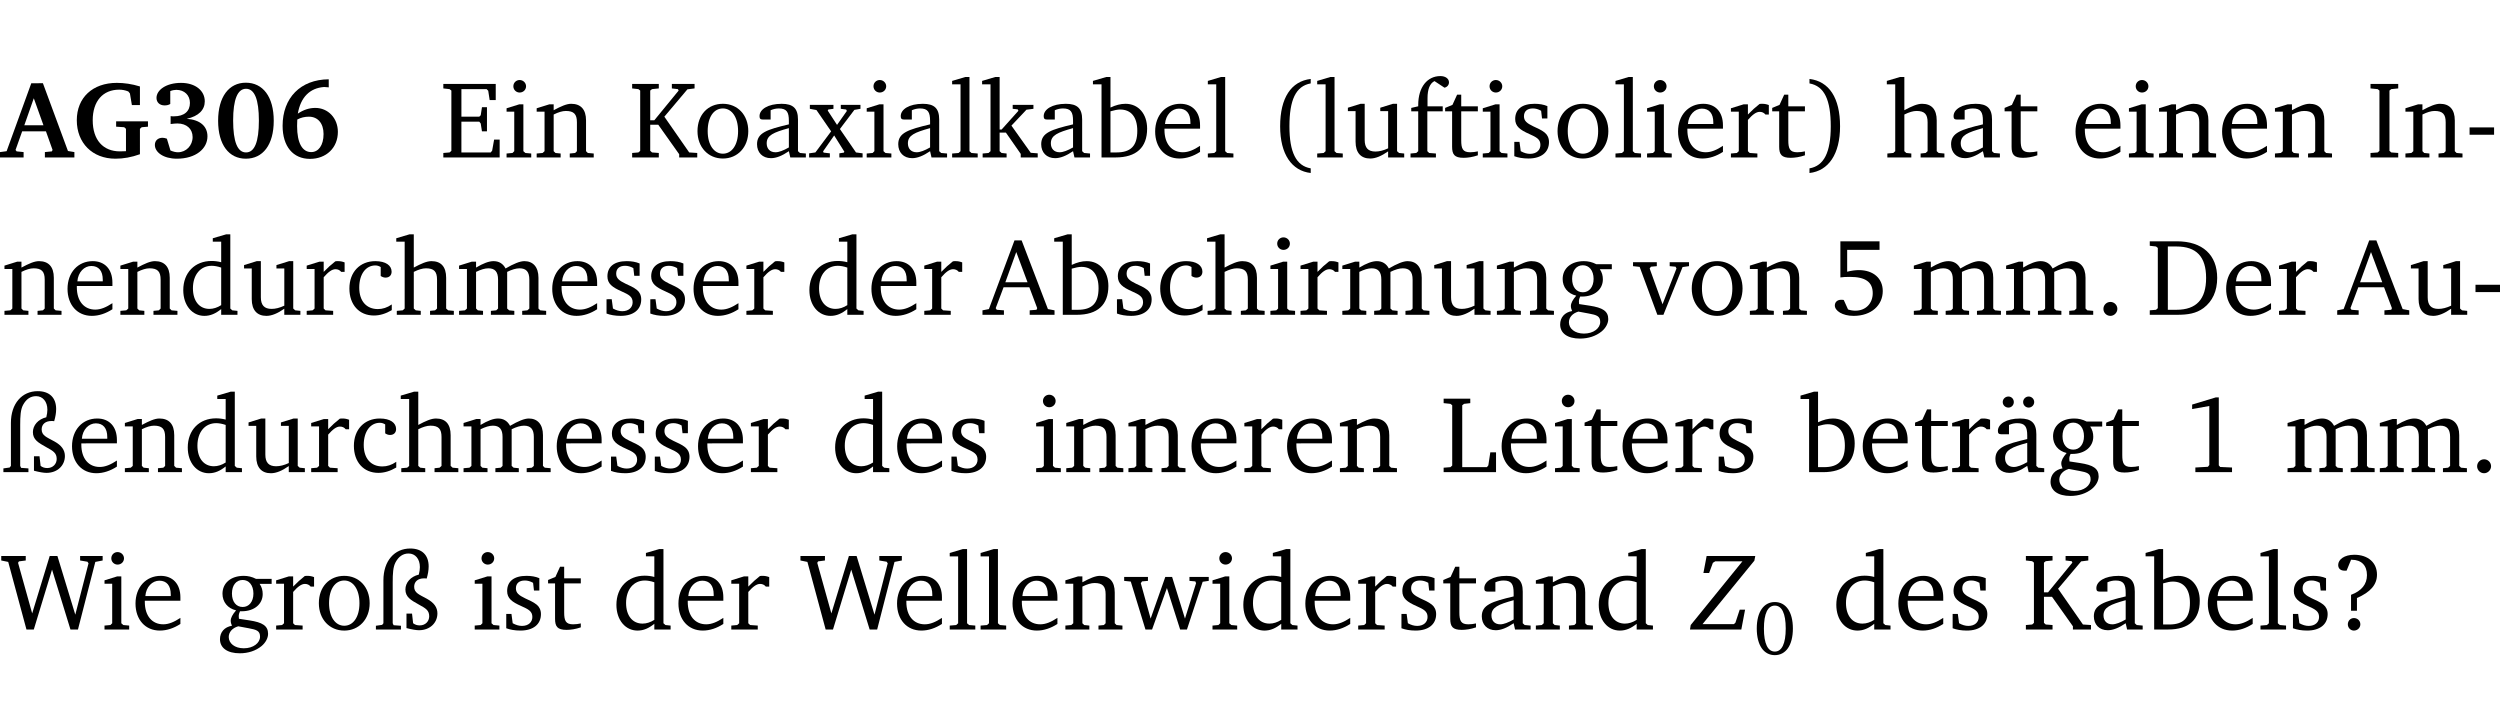 <?xml version="1.0" encoding="UTF-8" standalone="no"?>
<svg
   width="218.433pt"
   height="63.08pt"
   viewBox="0 0 218.433 63.08"
   version="1.2"
   id="svg561"
   sodipodi:docname="5d3cfd58b2b3.pdf"
   xmlns:inkscape="http://www.inkscape.org/namespaces/inkscape"
   xmlns:sodipodi="http://sodipodi.sourceforge.net/DTD/sodipodi-0.dtd"
   xmlns:xlink="http://www.w3.org/1999/xlink"
   xmlns="http://www.w3.org/2000/svg"
   xmlns:svg="http://www.w3.org/2000/svg">
  <sodipodi:namedview
     id="namedview563"
     pagecolor="#ffffff"
     bordercolor="#000000"
     borderopacity="0.25"
     inkscape:showpageshadow="2"
     inkscape:pageopacity="0.0"
     inkscape:pagecheckerboard="0"
     inkscape:deskcolor="#d1d1d1"
     inkscape:document-units="pt" />
  <defs
     id="defs148">
    <g
       id="g146">
      <symbol
         overflow="visible"
         id="glyph0-0">
        <path
           style="stroke:none"
           d=""
           id="path2" />
      </symbol>
      <symbol
         overflow="visible"
         id="glyph0-1">
        <path
           style="stroke:none"
           d="m 2.625,-6.484 -2.156,5.938 -0.578,0.078 V 0 h 2.062 V -0.469 L 1.344,-0.531 1.25,-0.656 1.828,-2.281 H 3.906 l 0.578,1.625 -0.062,0.125 -0.609,0.062 V 0 h 2.578 v -0.469 l -0.562,-0.094 -2.188,-5.922 z m 0.219,1.312 L 3.688,-2.812 H 2.016 Z m 0,0"
           id="path5" />
      </symbol>
      <symbol
         overflow="visible"
         id="glyph0-2">
        <path
           style="stroke:none"
           d="M 3.812,-3.156 V -2.688 L 4.516,-2.641 4.672,-2.5 v 1.953 c -0.25,0.016 -0.438,0.016 -0.531,0.016 -1.469,0 -2.375,-1 -2.375,-2.719 0,-1.672 0.891,-2.672 2.312,-2.672 0.266,0 0.531,0.047 0.797,0.156 L 5.016,-5.594 5.188,-4.578 h 0.703 v -1.625 C 5.188,-6.422 4.5,-6.516 3.875,-6.516 c -2.125,0 -3.5,1.297 -3.5,3.266 0,1.984 1.359,3.359 3.375,3.359 0.703,0 1.406,-0.125 2.141,-0.391 V -2.5 L 6.047,-2.641 6.594,-2.688 v -0.469 z m 0,0"
           id="path8" />
      </symbol>
      <symbol
         overflow="visible"
         id="glyph0-3">
        <path
           style="stroke:none"
           d="m 3.188,-3.375 c 1.047,-0.234 1.578,-0.781 1.578,-1.531 0,-0.922 -0.812,-1.609 -2.078,-1.609 -1.297,0 -2.141,0.625 -2.141,1.312 0,0.391 0.281,0.656 0.703,0.656 0.188,0 0.344,-0.031 0.5,-0.125 v -1.125 C 1.938,-5.875 2.125,-5.906 2.281,-5.906 c 0.703,0 1.188,0.469 1.188,1.141 0,0.734 -0.5,1.172 -1.406,1.172 -0.078,0 -0.172,0 -0.281,-0.016 v 0.688 C 2.047,-2.953 2.25,-2.969 2.375,-2.969 c 0.812,0 1.328,0.484 1.328,1.188 0,0.734 -0.562,1.328 -1.281,1.328 -0.188,0 -0.406,-0.047 -0.656,-0.156 l -0.312,-1.031 C 1.312,-1.688 1.188,-1.719 1.078,-1.719 c -0.406,0 -0.672,0.25 -0.672,0.625 0,0.641 0.75,1.203 1.922,1.203 C 3.984,0.109 5,-0.766 5,-1.844 5,-2.719 4.359,-3.297 3.188,-3.375 Z m 0,0"
           id="path11" />
      </symbol>
      <symbol
         overflow="visible"
         id="glyph0-4">
        <path
           style="stroke:none"
           d="m 2.797,-6.531 c -1.469,0 -2.422,1.219 -2.422,3.328 0,2.109 0.953,3.312 2.422,3.312 1.484,0 2.438,-1.203 2.438,-3.312 0,-2.109 -0.953,-3.328 -2.438,-3.328 z M 2.812,-6 c 0.75,0 1.125,0.938 1.125,2.781 0,1.859 -0.375,2.781 -1.125,2.781 -0.75,0 -1.125,-0.938 -1.125,-2.797 C 1.688,-5.078 2.078,-6 2.812,-6 Z m 0,0"
           id="path14" />
      </symbol>
      <symbol
         overflow="visible"
         id="glyph0-5">
        <path
           style="stroke:none"
           d="m 4.484,-6.828 c -2.469,0.016 -4.031,1.625 -4.031,4.062 0,1.812 0.922,2.891 2.391,2.891 1.422,0 2.438,-0.969 2.438,-2.359 0,-1.203 -0.859,-2.094 -1.969,-2.094 -0.547,0 -1.047,0.172 -1.531,0.5 0.25,-1.438 1.047,-2.234 2.297,-2.328 l 0.406,0.031 z m -2.75,3.516 c 0.312,-0.172 0.656,-0.25 1.016,-0.25 0.781,0 1.281,0.578 1.281,1.516 0,1 -0.453,1.578 -1.078,1.578 -0.766,0 -1.234,-0.766 -1.234,-2.281 0,-0.078 0,-0.281 0.016,-0.562 z m 0,0"
           id="path17" />
      </symbol>
      <symbol
         overflow="visible"
         id="glyph1-0">
        <path
           style="stroke:none"
           d=""
           id="path20" />
      </symbol>
      <symbol
         overflow="visible"
         id="glyph1-1">
        <path
           style="stroke:none"
           d="M 0.312,0 H 5.234 V -1.562 H 4.75 l -0.172,0.969 -0.125,0.156 h -2.562 V -3.125 h 1.562 l 0.125,0.156 0.109,0.688 H 4.125 V -4.391 H 3.688 l -0.109,0.703 -0.125,0.125 h -1.562 V -5.969 H 4.094 l 0.141,0.141 0.125,0.812 h 0.531 v -1.406 H 0.312 v 0.391 l 0.547,0.062 0.156,0.125 v 5.266 L 0.859,-0.438 0.312,-0.391 Z m 0,0"
           id="path23" />
      </symbol>
      <symbol
         overflow="visible"
         id="glyph1-2">
        <path
           style="stroke:none"
           d="m 1.469,-6.766 c -0.297,0 -0.547,0.234 -0.547,0.547 0,0.312 0.25,0.547 0.547,0.547 0.312,0 0.562,-0.234 0.562,-0.547 0,-0.297 -0.25,-0.547 -0.562,-0.547 z m -0.031,2.125 -1.109,0.344 V -4 H 1 v 3.453 L 0.844,-0.391 0.328,-0.344 V 0 h 2.156 V -0.344 L 1.969,-0.391 1.797,-0.547 v -4.094 z m 0,0"
           id="path26" />
      </symbol>
      <symbol
         overflow="visible"
         id="glyph1-3">
        <path
           style="stroke:none"
           d="M 0.281,0 H 2.375 V -0.344 L 1.922,-0.391 1.766,-0.547 V -3.75 c 0.406,-0.203 0.766,-0.312 1.062,-0.312 0.703,0 0.969,0.281 0.969,0.984 v 2.531 l -0.156,0.156 -0.469,0.047 V 0 h 2.094 V -0.344 L 4.75,-0.391 4.594,-0.547 v -2.688 c 0,-0.969 -0.469,-1.453 -1.297,-1.453 -0.406,0 -0.891,0.219 -1.531,0.562 v -0.516 h -0.375 L 0.281,-4.297 V -4 h 0.688 v 3.453 L 0.797,-0.391 0.281,-0.344 Z m 0,0"
           id="path29" />
      </symbol>
      <symbol
         overflow="visible"
         id="glyph1-4">
        <path
           style="stroke:none"
           d="M 0.312,0 H 2.641 V -0.391 L 2.047,-0.438 1.891,-0.578 v -2.281 H 2.594 L 4.422,-0.281 V 0 H 6 V -0.391 L 5.297,-0.438 3.125,-3.562 5.141,-5.953 5.766,-6.031 V -6.422 H 3.781 v 0.391 l 0.531,0.062 0.062,0.125 L 2.25,-3.25 H 1.891 v -2.594 l 0.156,-0.125 0.594,-0.062 V -6.422 H 0.312 v 0.391 l 0.547,0.062 0.156,0.125 v 5.266 L 0.859,-0.438 0.312,-0.391 Z m 0,0"
           id="path32" />
      </symbol>
      <symbol
         overflow="visible"
         id="glyph1-5">
        <path
           style="stroke:none"
           d="m 2.578,-4.688 c -1.297,0 -2.219,0.953 -2.219,2.391 0,1.406 0.938,2.391 2.219,2.391 1.281,0 2.219,-0.984 2.219,-2.391 0,-1.422 -0.938,-2.391 -2.219,-2.391 z m 0,0.406 c 0.766,0 1.328,0.75 1.328,1.984 0,1.234 -0.562,1.969 -1.328,1.969 -0.766,0 -1.328,-0.75 -1.328,-1.969 0,-1.25 0.547,-1.984 1.328,-1.984 z m 0,0"
           id="path35" />
      </symbol>
      <symbol
         overflow="visible"
         id="glyph1-6">
        <path
           style="stroke:none"
           d="M 3.188,-0.547 3.312,0 H 4.672 V -0.344 L 4.156,-0.391 3.984,-0.547 V -3.312 c 0,-0.969 -0.422,-1.375 -1.422,-1.375 -1.203,0 -1.938,0.484 -1.938,1.078 0,0.219 0.078,0.297 0.297,0.297 H 1.594 V -4.125 c 0.25,-0.109 0.484,-0.156 0.719,-0.156 0.688,0 0.875,0.328 0.875,1.078 v 0.312 C 1.281,-2.438 0.406,-2.156 0.406,-1.156 c 0,0.719 0.469,1.219 1.219,1.219 0.453,0 0.969,-0.203 1.562,-0.609 z m 0,-0.328 C 2.719,-0.609 2.328,-0.453 2.016,-0.453 1.531,-0.453 1.25,-0.766 1.25,-1.234 1.25,-1.938 1.844,-2.188 3.188,-2.562 Z m 0,0"
           id="path38" />
      </symbol>
      <symbol
         overflow="visible"
         id="glyph1-7">
        <path
           style="stroke:none"
           d="M 0.172,-4.594 V -4.25 L 0.75,-4.141 2.031,-2.281 0.656,-0.438 0.109,-0.359 V 0 h 1.812 V -0.359 L 1.375,-0.422 1.328,-0.531 2.297,-1.922 3.188,-0.5 3.141,-0.422 2.75,-0.359 V 0 H 4.781 V -0.359 L 4.203,-0.438 2.797,-2.484 4.062,-4.156 4.594,-4.25 V -4.594 H 2.875 V -4.25 l 0.469,0.062 0.062,0.125 -0.859,1.219 -0.812,-1.25 L 1.781,-4.188 2.234,-4.25 v -0.344 z m 0,0"
           id="path41" />
      </symbol>
      <symbol
         overflow="visible"
         id="glyph1-8">
        <path
           style="stroke:none"
           d="M 0.266,0 H 2.5 V -0.344 L 1.953,-0.391 1.781,-0.547 V -7.031 H 1.422 l -1.156,0.344 v 0.297 H 1 v 5.844 l -0.172,0.156 -0.562,0.047 z m 0,0"
           id="path44" />
      </symbol>
      <symbol
         overflow="visible"
         id="glyph1-9">
        <path
           style="stroke:none"
           d="m 0.234,0 h 2.094 v -0.344 l -0.438,-0.047 -0.172,-0.156 v -1.625 H 2.266 L 3.562,-0.312 V 0 H 5.047 V -0.359 L 4.438,-0.406 2.75,-2.781 4.062,-4.172 4.672,-4.25 v -0.344 h -1.812 V -4.25 l 0.438,0.047 0.062,0.125 -1.469,1.641 H 1.719 v -4.594 h -0.375 L 0.188,-6.688 v 0.297 h 0.734 v 5.844 L 0.75,-0.391 0.234,-0.344 Z m 0,0"
           id="path47" />
      </symbol>
      <symbol
         overflow="visible"
         id="glyph1-10">
        <path
           style="stroke:none"
           d="M 1.25,-7.031 0.078,-6.688 v 0.297 h 0.75 V 0 h 1.219 C 3.875,0 4.812,-0.875 4.812,-2.516 4.812,-3.812 4.047,-4.688 2.922,-4.688 c -0.422,0 -0.844,0.109 -1.312,0.328 V -7.031 Z M 1.609,-0.438 V -4.031 C 1.938,-4.125 2.219,-4.188 2.453,-4.188 c 0.953,0 1.5,0.656 1.5,1.859 0,1.312 -0.562,1.891 -1.812,1.891 -0.047,0 -0.234,0 -0.531,0 z m 0,0"
           id="path50" />
      </symbol>
      <symbol
         overflow="visible"
         id="glyph1-11">
        <path
           style="stroke:none"
           d="m 4.281,-1.016 c -0.547,0.359 -1.016,0.562 -1.5,0.562 -0.969,0 -1.609,-0.734 -1.609,-1.953 0,-0.031 0,-0.078 0,-0.109 H 4.281 c 0,-0.109 0,-0.203 0,-0.297 0,-1.172 -0.672,-1.875 -1.719,-1.875 -1.281,0 -2.203,0.984 -2.203,2.422 0,1.406 0.859,2.359 2.125,2.359 0.609,0 1.219,-0.203 1.797,-0.578 z M 3.438,-2.922 H 1.219 c 0.062,-0.812 0.609,-1.344 1.219,-1.344 0.641,0 1,0.422 1,1.203 0,0.047 0,0.094 0,0.141 z m 0,0"
           id="path53" />
      </symbol>
      <symbol
         overflow="visible"
         id="glyph1-12">
        <path
           style="stroke:none"
           d="M 3.688,-6.859 C 1.984,-6.656 1.016,-5.219 1.016,-2.719 c 0,2.438 1.016,3.891 2.672,4.078 V 0.953 C 2.406,0.734 1.828,-0.469 1.828,-2.719 c 0,-2.297 0.547,-3.516 1.859,-3.75 z m 0,0"
           id="path56" />
      </symbol>
      <symbol
         overflow="visible"
         id="glyph1-13">
        <path
           style="stroke:none"
           d="M 1.359,-4.688 0.25,-4.344 v 0.297 H 0.922 V -1.375 c 0,0.969 0.469,1.469 1.281,1.469 0.469,0 0.984,-0.219 1.562,-0.625 V 0 h 1.406 V -0.344 L 4.719,-0.391 4.547,-0.547 V -4.688 H 4.188 l -1.109,0.344 v 0.297 h 0.688 v 3.25 C 3.359,-0.609 3,-0.516 2.656,-0.516 c -0.641,0 -0.938,-0.328 -0.938,-1.016 V -4.688 Z m 0,0"
           id="path59" />
      </symbol>
      <symbol
         overflow="visible"
         id="glyph1-14">
        <path
           style="stroke:none"
           d="M 0.281,0 H 2.5 V -0.344 L 1.906,-0.391 1.75,-0.547 V -4.031 h 1.344 v -0.438 H 1.766 v -0.703 c 0,-0.797 0.203,-1.297 0.609,-1.5 L 3.25,-6.094 c 0.25,-0.062 0.391,-0.25 0.391,-0.469 0,-0.312 -0.297,-0.547 -0.75,-0.547 -1.125,0 -1.938,0.938 -1.938,2.531 0,0.031 0,0.062 0,0.109 L 0.344,-4.328 v 0.297 h 0.609 v 3.484 l -0.172,0.156 -0.5,0.047 z m 0,0"
           id="path62" />
      </symbol>
      <symbol
         overflow="visible"
         id="glyph1-15">
        <path
           style="stroke:none"
           d="m 0.844,-4.031 v 3.094 c 0,0.672 0.203,0.969 1,0.969 0.359,0 0.797,-0.062 1.25,-0.219 v -0.344 c -0.219,0.047 -0.438,0.078 -0.672,0.078 -0.656,0 -0.781,-0.328 -0.781,-1.047 V -4.031 H 3.094 v -0.438 H 1.641 V -5.484 H 1.281 L 0.875,-4.594 0.234,-4.328 v 0.297 z m 0,0"
           id="path65" />
      </symbol>
      <symbol
         overflow="visible"
         id="glyph1-16">
        <path
           style="stroke:none"
           d="M 3.297,-4.484 C 2.969,-4.625 2.594,-4.688 2.172,-4.688 c -1.094,0 -1.688,0.484 -1.688,1.328 0,0.641 0.422,0.953 1.234,1.312 0.625,0.281 0.969,0.453 0.969,0.953 0,0.453 -0.344,0.781 -0.906,0.781 -0.266,0 -0.531,-0.078 -0.812,-0.234 l -0.109,-0.812 H 0.406 v 1.25 c 0.328,0.125 0.75,0.203 1.234,0.203 1.125,0 1.797,-0.547 1.797,-1.438 0,-0.359 -0.141,-0.641 -0.375,-0.828 -0.312,-0.25 -0.672,-0.391 -1,-0.547 C 1.516,-2.984 1.25,-3.188 1.25,-3.594 c 0,-0.438 0.281,-0.688 0.781,-0.688 0.234,0 0.469,0.062 0.719,0.203 l 0.078,0.672 h 0.469 z m 0,0"
           id="path68" />
      </symbol>
      <symbol
         overflow="visible"
         id="glyph1-17">
        <path
           style="stroke:none"
           d="m 0.281,0 h 2.312 V -0.344 L 1.922,-0.391 1.766,-0.547 V -3.281 c 0.391,-0.453 0.719,-0.703 1.031,-0.703 0.203,0 0.375,0.078 0.5,0.234 H 3.594 V -4.578 C 3.391,-4.656 3.219,-4.688 3.016,-4.688 c -0.078,0 -0.156,0 -0.234,0.016 C 2.438,-4.406 2.094,-4.094 1.766,-3.75 v -0.891 h -0.375 L 0.281,-4.297 V -4 h 0.688 v 3.453 L 0.797,-0.391 0.281,-0.344 Z m 0,0"
           id="path71" />
      </symbol>
      <symbol
         overflow="visible"
         id="glyph1-18">
        <path
           style="stroke:none"
           d="m 0.297,-6.859 v 0.391 c 1.312,0.234 1.859,1.453 1.859,3.75 0,2.25 -0.578,3.453 -1.859,3.672 v 0.406 c 1.656,-0.188 2.672,-1.641 2.672,-4.078 0,-2.5 -0.969,-3.938 -2.672,-4.141 z m 0,0"
           id="path74" />
      </symbol>
      <symbol
         overflow="visible"
         id="glyph1-19">
        <path
           style="stroke:none"
           d="M 1.344,-7.031 0.188,-6.688 v 0.297 h 0.734 v 5.844 L 0.75,-0.391 0.234,-0.344 V 0 h 2.094 V -0.344 L 1.891,-0.391 1.719,-0.547 V -3.75 c 0.406,-0.203 0.766,-0.312 1.062,-0.312 0.703,0 0.969,0.281 0.969,0.984 v 2.531 l -0.172,0.156 -0.438,0.047 V 0 H 5.219 v -0.344 l -0.5,-0.047 -0.172,-0.156 v -2.688 c 0,-0.969 -0.453,-1.453 -1.281,-1.453 -0.422,0 -0.906,0.219 -1.547,0.562 v -2.906 z m 0,0"
           id="path77" />
      </symbol>
      <symbol
         overflow="visible"
         id="glyph1-20">
        <path
           style="stroke:none"
           d="M 0.328,0 H 2.75 V -0.391 L 2.141,-0.438 1.984,-0.578 V -5.844 l 0.156,-0.125 L 2.75,-6.031 V -6.422 H 0.328 v 0.391 l 0.625,0.062 0.156,0.125 v 5.266 l -0.156,0.141 -0.625,0.047 z m 0,0"
           id="path80" />
      </symbol>
      <symbol
         overflow="visible"
         id="glyph1-21">
        <path
           style="stroke:none"
           d="m 0.453,-2.625 v 0.641 H 2.594 V -2.625 Z m 0,0"
           id="path83" />
      </symbol>
      <symbol
         overflow="visible"
         id="glyph1-22">
        <path
           style="stroke:none"
           d="M 3.656,-6.391 V -4.594 C 3.359,-4.672 3.078,-4.703 2.812,-4.703 c -1.453,0 -2.469,1.016 -2.469,2.547 0,1.344 0.797,2.25 1.844,2.25 0.531,0 0.984,-0.203 1.469,-0.594 V 0 H 5.078 V -0.344 L 4.625,-0.391 4.453,-0.547 V -7.031 H 4.094 L 2.922,-6.688 v 0.297 z m 0,5.547 C 3.312,-0.625 2.969,-0.516 2.625,-0.516 c -0.859,0 -1.438,-0.672 -1.438,-1.797 0,-1.203 0.672,-1.969 1.641,-1.969 0.219,0 0.516,0.047 0.828,0.156 z m 0,0"
           id="path86" />
      </symbol>
      <symbol
         overflow="visible"
         id="glyph1-23">
        <path
           style="stroke:none"
           d="m 4.062,-0.406 v -0.5 C 3.656,-0.625 3.266,-0.5 2.844,-0.5 c -0.984,0 -1.625,-0.688 -1.625,-1.875 0,-1.203 0.594,-1.938 1.406,-1.938 0.172,0 0.312,0.047 0.469,0.141 v 0.781 C 3.234,-3.297 3.375,-3.25 3.516,-3.25 c 0.328,0 0.531,-0.203 0.531,-0.516 C 4.047,-4.312 3.531,-4.688 2.625,-4.688 c -1.344,0 -2.266,0.953 -2.266,2.391 0,1.406 0.844,2.359 2.141,2.359 0.516,0 1.031,-0.156 1.562,-0.469 z m 0,0"
           id="path89" />
      </symbol>
      <symbol
         overflow="visible"
         id="glyph1-24">
        <path
           style="stroke:none"
           d="M 4.344,-4.047 C 4.125,-4.469 3.766,-4.688 3.297,-4.688 c -0.406,0 -0.906,0.188 -1.531,0.562 v -0.516 h -0.375 L 0.281,-4.297 V -4 h 0.688 v 3.453 L 0.797,-0.391 0.281,-0.344 V 0 H 2.375 V -0.344 L 1.922,-0.391 1.766,-0.547 V -3.75 C 2.188,-3.953 2.531,-4.062 2.844,-4.062 c 0.578,0 0.844,0.312 0.844,0.984 v 2.531 L 3.531,-0.391 3.062,-0.344 V 0 H 5.109 V -0.344 L 4.656,-0.391 4.484,-0.547 V -3.75 c 0.406,-0.203 0.781,-0.312 1.078,-0.312 0.594,0 0.859,0.312 0.859,0.984 v 2.531 L 6.25,-0.391 5.797,-0.344 V 0 h 2.094 V -0.344 L 7.375,-0.391 7.219,-0.547 v -2.688 c 0,-0.953 -0.484,-1.453 -1.234,-1.453 -0.375,0 -0.922,0.219 -1.641,0.641 z m 0,0"
           id="path92" />
      </symbol>
      <symbol
         overflow="visible"
         id="glyph1-25">
        <path
           style="stroke:none"
           d="m 2.719,-6.5 -2.234,6 -0.562,0.109 V 0 h 1.875 v -0.391 l -0.625,-0.047 -0.094,-0.141 0.688,-1.828 h 2.25 l 0.688,1.828 -0.062,0.141 -0.594,0.047 V 0 H 6.219 V -0.391 L 5.641,-0.5 3.344,-6.5 Z M 2.875,-5.484 3.859,-2.844 h -1.938 z m 0,0"
           id="path95" />
      </symbol>
      <symbol
         overflow="visible"
         id="glyph1-26">
        <path
           style="stroke:none"
           d="M 3.531,-4.422 C 3.172,-4.609 2.812,-4.688 2.453,-4.688 c -1.141,0 -1.859,0.641 -1.859,1.562 0,0.719 0.453,1.281 1.188,1.453 -0.312,0.359 -0.469,0.656 -0.469,0.906 0,0.156 0.047,0.297 0.109,0.438 C 0.766,-0.219 0.375,0.234 0.375,0.844 0.375,1.609 1.016,2.078 2.109,2.078 2.844,2.078 3.5,1.859 4,1.453 4.375,1.141 4.578,0.734 4.578,0.375 c 0,-0.703 -0.5,-1 -1.625,-1.172 L 2.031,-0.938 c 0,-0.109 -0.016,-0.188 -0.016,-0.234 0,-0.141 0.047,-0.297 0.109,-0.422 0.062,0 0.109,0 0.156,0 1.109,0 1.828,-0.641 1.828,-1.5 0,-0.328 -0.078,-0.609 -0.266,-0.891 h 1.047 v -0.438 z m -1.172,0.094 c 0.547,0 0.938,0.453 0.938,1.188 0,0.719 -0.391,1.172 -0.938,1.172 -0.562,0 -0.938,-0.453 -0.938,-1.172 0,-0.734 0.375,-1.188 0.938,-1.188 z M 1.969,-0.281 2.891,-0.109 C 3.562,0.016 3.875,0.109 3.875,0.625 c 0,0.547 -0.578,1.016 -1.422,1.016 -0.797,0 -1.312,-0.438 -1.312,-0.984 0,-0.422 0.297,-0.781 0.828,-0.938 z m 0,0"
           id="path98" />
      </symbol>
      <symbol
         overflow="visible"
         id="glyph1-27">
        <path
           style="stroke:none"
           d="M -0.047,-4.594 V -4.25 L 0.531,-4.188 2.078,0 h 0.531 L 4.281,-4.172 4.844,-4.25 V -4.594 H 3.156 V -4.25 l 0.516,0.047 0.078,0.156 -1.219,3.125 -1.125,-3.125 0.109,-0.156 L 2.031,-4.25 v -0.344 z m 0,0"
           id="path101" />
      </symbol>
      <symbol
         overflow="visible"
         id="glyph1-28">
        <path
           style="stroke:none"
           d="m 0.969,-6.422 v 3.156 C 1.172,-3.297 1.453,-3.312 1.812,-3.312 c 1.328,0 1.984,0.438 1.984,1.422 0,0.891 -0.609,1.531 -1.516,1.531 -0.203,0 -0.422,-0.031 -0.641,-0.109 l -0.375,-0.828 C 1.172,-1.312 1.094,-1.312 1.031,-1.312 c -0.328,0 -0.547,0.203 -0.547,0.5 0,0.453 0.656,0.906 1.641,0.906 1.562,0 2.547,-0.938 2.547,-2.172 0,-1.094 -0.812,-1.828 -2.094,-1.828 -0.297,0 -0.641,0.047 -1.016,0.141 v -1.906 h 2.828 v -0.75 z m 0,0"
           id="path104" />
      </symbol>
      <symbol
         overflow="visible"
         id="glyph1-29">
        <path
           style="stroke:none"
           d="M 1.328,-1.125 C 1,-1.125 0.719,-0.859 0.719,-0.516 0.719,-0.172 1,0.094 1.328,0.094 1.656,0.094 1.938,-0.188 1.938,-0.516 1.938,-0.859 1.656,-1.125 1.328,-1.125 Z m 0,0"
           id="path107" />
      </symbol>
      <symbol
         overflow="visible"
         id="glyph1-30">
        <path
           style="stroke:none"
           d="M 2.672,-6.422 H 0.312 v 0.391 l 0.547,0.062 0.156,0.125 v 5.266 L 0.859,-0.438 0.312,-0.391 V 0 h 2.359 c 0.969,0 1.688,-0.109 2.344,-0.594 0.781,-0.594 1.188,-1.484 1.188,-2.625 0,-2 -1.266,-3.203 -3.531,-3.203 z m -0.781,0.453 h 0.75 c 1.75,0 2.594,0.891 2.594,2.75 0,1.859 -0.844,2.781 -2.594,2.781 h -0.75 z m 0,0"
           id="path110" />
      </symbol>
      <symbol
         overflow="visible"
         id="glyph1-31">
        <path
           style="stroke:none"
           d="m 4.625,-4.453 c 0.109,-0.375 0.172,-0.719 0.172,-1.062 0,-1 -0.594,-1.562 -1.609,-1.562 -1.375,0 -2.344,1.078 -2.344,2.781 v 3.75 L 0.734,-0.406 0.188,-0.328 V 0 H 2.375 V -0.328 L 1.734,-0.375 1.656,-0.547 V -4.125 c 0,-0.766 0.031,-1.344 0.25,-1.75 0.281,-0.516 0.656,-0.766 1.141,-0.766 0.578,0 0.984,0.469 0.984,1.188 0,0.188 -0.031,0.406 -0.094,0.656 C 3.219,-4.625 2.766,-4.094 2.766,-3.5 c 0,0.656 0.453,0.922 1.188,1.328 0.562,0.312 0.891,0.484 0.891,1.016 0,0.438 -0.328,0.797 -0.828,0.797 -0.234,0 -0.406,-0.062 -0.578,-0.188 L 3.344,-1.391 H 2.859 V -0.125 C 3.344,0 3.703,0.062 3.953,0.062 c 0.969,0 1.609,-0.656 1.609,-1.469 0,-0.531 -0.297,-0.938 -0.922,-1.281 -0.688,-0.375 -1.109,-0.516 -1.109,-1.047 0,-0.438 0.312,-0.734 0.859,-0.734 0.062,0 0.141,0 0.234,0.016 z m 0,0"
           id="path113" />
      </symbol>
      <symbol
         overflow="visible"
         id="glyph1-32">
        <path
           style="stroke:none"
           d="M 0.266,0 H 4.844 v -1.734 h -0.5 l -0.172,1.141 -0.125,0.156 h -2.156 v -5.406 l 0.156,-0.125 0.547,-0.062 V -6.422 H 0.266 v 0.391 l 0.594,0.062 0.156,0.125 v 5.266 l -0.156,0.141 -0.594,0.047 z m 0,0"
           id="path116" />
      </symbol>
      <symbol
         overflow="visible"
         id="glyph1-33">
        <path
           style="stroke:none"
           d="M 3.188,-0.547 3.312,0 H 4.672 V -0.344 L 4.156,-0.391 3.984,-0.547 V -3.312 c 0,-0.969 -0.422,-1.375 -1.422,-1.375 -1.203,0 -1.938,0.484 -1.938,1.078 0,0.219 0.078,0.297 0.297,0.297 H 1.594 V -4.125 c 0.25,-0.109 0.484,-0.156 0.719,-0.156 0.688,0 0.875,0.328 0.875,1.078 v 0.312 C 1.281,-2.438 0.406,-2.156 0.406,-1.156 c 0,0.719 0.469,1.219 1.219,1.219 0.453,0 0.969,-0.203 1.562,-0.609 z m 0,-0.328 C 2.719,-0.609 2.328,-0.453 2.016,-0.453 1.531,-0.453 1.25,-0.766 1.25,-1.234 1.25,-1.938 1.844,-2.188 3.188,-2.562 Z M 1.547,-6.609 c -0.281,0 -0.5,0.219 -0.5,0.484 0,0.266 0.219,0.484 0.5,0.484 0.266,0 0.469,-0.219 0.469,-0.484 0,-0.266 -0.203,-0.484 -0.469,-0.484 z m 1.766,0 c -0.266,0 -0.484,0.219 -0.484,0.484 0,0.266 0.219,0.484 0.484,0.484 0.266,0 0.484,-0.219 0.484,-0.484 0,-0.266 -0.219,-0.484 -0.484,-0.484 z m 0,0"
           id="path119" />
      </symbol>
      <symbol
         overflow="visible"
         id="glyph1-34">
        <path
           style="stroke:none"
           d="m 2.969,-6.531 -2.062,0.625 v 0.391 l 1.5,-0.266 V -0.625 l -0.125,0.156 -1.094,0.062 V 0 h 3.203 v -0.406 l -1.031,-0.047 -0.125,-0.141 v -5.938 z m 0,0"
           id="path122" />
      </symbol>
      <symbol
         overflow="visible"
         id="glyph1-35">
        <path
           style="stroke:none"
           d="M 2.203,0 H 2.844 L 4.438,-5.234 6.047,0 h 0.656 l 1.516,-5.906 0.641,-0.125 v -0.391 h -1.969 v 0.391 l 0.641,0.109 0.094,0.141 -1.156,4.484 -1.562,-5.125 H 4.234 l -1.531,5.016 -1.234,-4.422 0.078,-0.125 0.594,-0.078 V -6.422 H 0 v 0.391 l 0.609,0.125 z m 0,0"
           id="path125" />
      </symbol>
      <symbol
         overflow="visible"
         id="glyph1-36">
        <path
           style="stroke:none"
           d="M -0.016,-4.594 V -4.25 L 0.562,-4.188 1.844,0 H 2.422 L 3.719,-3.625 4.875,0 H 5.469 L 6.844,-4.172 7.375,-4.25 V -4.594 H 5.688 V -4.25 l 0.516,0.047 0.062,0.156 -0.969,3.094 -1.125,-3.641 H 3.578 L 2.297,-0.953 1.438,-4.047 1.547,-4.203 2.062,-4.25 v -0.344 z m 0,0"
           id="path128" />
      </symbol>
      <symbol
         overflow="visible"
         id="glyph1-37">
        <path
           style="stroke:none"
           d="m 2.172,-2.75 c 1.172,-0.516 1.75,-1.156 1.75,-2.047 0,-1.031 -0.766,-1.734 -1.984,-1.734 -0.859,0 -1.406,0.406 -1.406,0.891 0,0.312 0.203,0.5 0.562,0.5 0.062,0 0.125,0 0.172,0 L 1.656,-6.094 c 0.031,0 0.031,0 0.062,0 0.844,0 1.328,0.5 1.328,1.344 0,0.797 -0.469,1.375 -1.391,1.719 v 1.391 H 2.172 Z M 1.906,-1 C 1.609,-1 1.375,-0.766 1.375,-0.453 c 0,0.297 0.234,0.547 0.531,0.547 0.312,0 0.562,-0.25 0.562,-0.547 C 2.469,-0.766 2.219,-1 1.906,-1 Z m 0,0"
           id="path131" />
      </symbol>
      <symbol
         overflow="visible"
         id="glyph2-0">
        <path
           style="stroke:none"
           d=""
           id="path134" />
      </symbol>
      <symbol
         overflow="visible"
         id="glyph2-1">
        <path
           style="stroke:none"
           d="M 1.219,-6.422 0.938,-4.938 h 0.5 l 0.328,-0.891 0.203,-0.125 h 2.375 l -4.516,5.562 L -0.234,0 H 4.25 l 0.328,-1.734 h -0.469 l -0.375,1.141 -0.141,0.125 H 0.859 l 4.531,-5.547 0.078,-0.406 z m 0,0"
           id="path137" />
      </symbol>
      <symbol
         overflow="visible"
         id="glyph3-0">
        <path
           style="stroke:none"
           d=""
           id="path140" />
      </symbol>
      <symbol
         overflow="visible"
         id="glyph3-1">
        <path
           style="stroke:none"
           d="m 1.859,-4.562 c -0.953,0 -1.578,0.844 -1.578,2.312 0,1.484 0.625,2.328 1.578,2.328 0.953,0 1.578,-0.844 1.578,-2.328 0,-1.469 -0.625,-2.312 -1.578,-2.312 z m 0,0.312 c 0.609,0 0.953,0.672 0.953,2 0,1.328 -0.344,2.016 -0.953,2.016 -0.609,0 -0.953,-0.688 -0.953,-2 C 0.906,-3.578 1.25,-4.25 1.859,-4.25 Z m 0,0"
           id="path143" />
      </symbol>
    </g>
  </defs>
  <g
     id="surface1"
     transform="translate(-46.663,-104.995)">
    <path
       style="fill:none;stroke:#000000;stroke-width:0.01;stroke-linecap:butt;stroke-linejoin:miter;stroke-miterlimit:10;stroke-opacity:0.01"
       d="M 3.4375e-4,-0.001 H 218.27"
       transform="matrix(1,0,0,-1,46.777,104.999)"
       id="path150" />
    <g
       style="fill:#000000;fill-opacity:1"
       id="g162">
      <use
         xlink:href="#glyph0-1"
         x="46.772"
         y="118.752"
         id="use152" />
      <use
         xlink:href="#glyph0-2"
         x="52.998"
         y="118.752"
         id="use154" />
      <use
         xlink:href="#glyph0-3"
         x="59.789"
         y="118.752"
         id="use156" />
      <use
         xlink:href="#glyph0-4"
         x="65.346"
         y="118.752"
         id="use158" />
      <use
         xlink:href="#glyph0-5"
         x="70.902"
         y="118.752"
         id="use160" />
    </g>
    <g
       style="fill:#000000;fill-opacity:1"
       id="g170">
      <use
         xlink:href="#glyph1-1"
         x="85.086"
         y="118.752"
         id="use164" />
      <use
         xlink:href="#glyph1-2"
         x="90.595"
         y="118.752"
         id="use166" />
      <use
         xlink:href="#glyph1-3"
         x="93.273"
         y="118.752"
         id="use168" />
    </g>
    <g
       style="fill:#000000;fill-opacity:1"
       id="g174">
      <use
         xlink:href="#glyph1-4"
         x="101.584"
         y="118.752"
         id="use172" />
    </g>
    <g
       style="fill:#000000;fill-opacity:1"
       id="g198">
      <use
         xlink:href="#glyph1-5"
         x="107.246"
         y="118.752"
         id="use176" />
      <use
         xlink:href="#glyph1-6"
         x="112.401"
         y="118.752"
         id="use178" />
      <use
         xlink:href="#glyph1-7"
         x="117.25"
         y="118.752"
         id="use180" />
      <use
         xlink:href="#glyph1-2"
         x="122.061"
         y="118.752"
         id="use182" />
      <use
         xlink:href="#glyph1-6"
         x="124.739"
         y="118.752"
         id="use184" />
      <use
         xlink:href="#glyph1-8"
         x="129.588"
         y="118.752"
         id="use186" />
      <use
         xlink:href="#glyph1-9"
         x="132.285"
         y="118.752"
         id="use188" />
      <use
         xlink:href="#glyph1-6"
         x="137.23"
         y="118.752"
         id="use190" />
      <use
         xlink:href="#glyph1-10"
         x="142.079"
         y="118.752"
         id="use192" />
      <use
         xlink:href="#glyph1-11"
         x="147.234"
         y="118.752"
         id="use194" />
      <use
         xlink:href="#glyph1-8"
         x="151.93"
         y="118.752"
         id="use196" />
    </g>
    <g
       style="fill:#000000;fill-opacity:1"
       id="g228">
      <use
         xlink:href="#glyph1-12"
         x="157.497"
         y="118.752"
         id="use200" />
      <use
         xlink:href="#glyph1-8"
         x="161.485"
         y="118.752"
         id="use202" />
      <use
         xlink:href="#glyph1-13"
         x="164.182"
         y="118.752"
         id="use204" />
      <use
         xlink:href="#glyph1-14"
         x="169.624"
         y="118.752"
         id="use206" />
      <use
         xlink:href="#glyph1-15"
         x="172.694"
         y="118.752"
         id="use208" />
      <use
         xlink:href="#glyph1-2"
         x="175.889"
         y="118.752"
         id="use210" />
      <use
         xlink:href="#glyph1-16"
         x="178.566"
         y="118.752"
         id="use212" />
      <use
         xlink:href="#glyph1-5"
         x="182.392"
         y="118.752"
         id="use214" />
      <use
         xlink:href="#glyph1-8"
         x="187.547"
         y="118.752"
         id="use216" />
      <use
         xlink:href="#glyph1-2"
         x="190.244"
         y="118.752"
         id="use218" />
      <use
         xlink:href="#glyph1-11"
         x="192.922"
         y="118.752"
         id="use220" />
      <use
         xlink:href="#glyph1-17"
         x="197.618"
         y="118.752"
         id="use222" />
      <use
         xlink:href="#glyph1-15"
         x="201.272"
         y="118.752"
         id="use224" />
      <use
         xlink:href="#glyph1-18"
         x="204.466"
         y="118.752"
         id="use226" />
    </g>
    <g
       style="fill:#000000;fill-opacity:1"
       id="g236">
      <use
         xlink:href="#glyph1-19"
         x="211.333"
         y="118.752"
         id="use230" />
      <use
         xlink:href="#glyph1-6"
         x="216.728"
         y="118.752"
         id="use232" />
      <use
         xlink:href="#glyph1-15"
         x="221.577"
         y="118.752"
         id="use234" />
    </g>
    <g
       style="fill:#000000;fill-opacity:1"
       id="g248">
      <use
         xlink:href="#glyph1-11"
         x="227.65"
         y="118.752"
         id="use238" />
      <use
         xlink:href="#glyph1-2"
         x="232.346"
         y="118.752"
         id="use240" />
      <use
         xlink:href="#glyph1-3"
         x="235.024"
         y="118.752"
         id="use242" />
      <use
         xlink:href="#glyph1-11"
         x="240.456"
         y="118.752"
         id="use244" />
      <use
         xlink:href="#glyph1-3"
         x="245.152"
         y="118.752"
         id="use246" />
    </g>
    <g
       style="fill:#000000;fill-opacity:1"
       id="g256">
      <use
         xlink:href="#glyph1-20"
         x="253.454"
         y="118.752"
         id="use250" />
      <use
         xlink:href="#glyph1-3"
         x="256.553"
         y="118.752"
         id="use252" />
      <use
         xlink:href="#glyph1-21"
         x="261.985"
         y="118.752"
         id="use254" />
    </g>
    <g
       style="fill:#000000;fill-opacity:1"
       id="g286">
      <use
         xlink:href="#glyph1-3"
         x="46.772"
         y="132.5"
         id="use258" />
      <use
         xlink:href="#glyph1-11"
         x="52.204"
         y="132.5"
         id="use260" />
      <use
         xlink:href="#glyph1-3"
         x="56.9"
         y="132.5"
         id="use262" />
      <use
         xlink:href="#glyph1-22"
         x="62.333"
         y="132.5"
         id="use264" />
      <use
         xlink:href="#glyph1-13"
         x="67.737"
         y="132.5"
         id="use266" />
      <use
         xlink:href="#glyph1-17"
         x="73.179"
         y="132.5"
         id="use268" />
      <use
         xlink:href="#glyph1-23"
         x="76.832"
         y="132.5"
         id="use270" />
      <use
         xlink:href="#glyph1-19"
         x="81.098"
         y="132.5"
         id="use272" />
      <use
         xlink:href="#glyph1-24"
         x="86.492"
         y="132.5"
         id="use274" />
      <use
         xlink:href="#glyph1-11"
         x="94.555"
         y="132.5"
         id="use276" />
      <use
         xlink:href="#glyph1-16"
         x="99.251"
         y="132.5"
         id="use278" />
      <use
         xlink:href="#glyph1-16"
         x="103.076"
         y="132.5"
         id="use280" />
      <use
         xlink:href="#glyph1-11"
         x="106.902"
         y="132.5"
         id="use282" />
      <use
         xlink:href="#glyph1-17"
         x="111.598"
         y="132.5"
         id="use284" />
    </g>
    <g
       style="fill:#000000;fill-opacity:1"
       id="g294">
      <use
         xlink:href="#glyph1-22"
         x="117.04"
         y="132.5"
         id="use288" />
      <use
         xlink:href="#glyph1-11"
         x="122.444"
         y="132.5"
         id="use290" />
      <use
         xlink:href="#glyph1-17"
         x="127.14"
         y="132.5"
         id="use292" />
    </g>
    <g
       style="fill:#000000;fill-opacity:1"
       id="g318">
      <use
         xlink:href="#glyph1-25"
         x="132.582"
         y="132.5"
         id="use296" />
      <use
         xlink:href="#glyph1-10"
         x="138.694"
         y="132.5"
         id="use298" />
      <use
         xlink:href="#glyph1-16"
         x="143.849"
         y="132.5"
         id="use300" />
      <use
         xlink:href="#glyph1-23"
         x="147.674"
         y="132.5"
         id="use302" />
      <use
         xlink:href="#glyph1-19"
         x="151.94"
         y="132.5"
         id="use304" />
      <use
         xlink:href="#glyph1-2"
         x="157.334"
         y="132.5"
         id="use306" />
      <use
         xlink:href="#glyph1-17"
         x="160.012"
         y="132.5"
         id="use308" />
      <use
         xlink:href="#glyph1-24"
         x="163.666"
         y="132.5"
         id="use310" />
      <use
         xlink:href="#glyph1-13"
         x="171.728"
         y="132.5"
         id="use312" />
      <use
         xlink:href="#glyph1-3"
         x="177.17"
         y="132.5"
         id="use314" />
      <use
         xlink:href="#glyph1-26"
         x="182.603"
         y="132.5"
         id="use316" />
    </g>
    <g
       style="fill:#000000;fill-opacity:1"
       id="g326">
      <use
         xlink:href="#glyph1-27"
         x="189.393"
         y="132.5"
         id="use320" />
      <use
         xlink:href="#glyph1-5"
         x="194.118"
         y="132.5"
         id="use322" />
      <use
         xlink:href="#glyph1-3"
         x="199.273"
         y="132.5"
         id="use324" />
    </g>
    <g
       style="fill:#000000;fill-opacity:1"
       id="g330">
      <use
         xlink:href="#glyph1-28"
         x="206.494"
         y="132.5"
         id="use328" />
    </g>
    <g
       style="fill:#000000;fill-opacity:1"
       id="g338">
      <use
         xlink:href="#glyph1-24"
         x="213.6"
         y="132.5"
         id="use332" />
      <use
         xlink:href="#glyph1-24"
         x="221.663"
         y="132.5"
         id="use334" />
      <use
         xlink:href="#glyph1-29"
         x="229.726"
         y="132.5"
         id="use336" />
    </g>
    <g
       style="fill:#000000;fill-opacity:1"
       id="g346">
      <use
         xlink:href="#glyph1-30"
         x="234.183"
         y="132.5"
         id="use340" />
      <use
         xlink:href="#glyph1-11"
         x="240.81"
         y="132.5"
         id="use342" />
      <use
         xlink:href="#glyph1-17"
         x="245.507"
         y="132.5"
         id="use344" />
    </g>
    <g
       style="fill:#000000;fill-opacity:1"
       id="g354">
      <use
         xlink:href="#glyph1-25"
         x="250.949"
         y="132.5"
         id="use348" />
      <use
         xlink:href="#glyph1-13"
         x="257.06"
         y="132.5"
         id="use350" />
      <use
         xlink:href="#glyph1-21"
         x="262.502"
         y="132.5"
         id="use352" />
    </g>
    <g
       style="fill:#000000;fill-opacity:1"
       id="g384">
      <use
         xlink:href="#glyph1-31"
         x="46.772"
         y="146.249"
         id="use356" />
      <use
         xlink:href="#glyph1-11"
         x="52.597"
         y="146.249"
         id="use358" />
      <use
         xlink:href="#glyph1-3"
         x="57.293"
         y="146.249"
         id="use360" />
      <use
         xlink:href="#glyph1-22"
         x="62.725"
         y="146.249"
         id="use362" />
      <use
         xlink:href="#glyph1-13"
         x="68.129"
         y="146.249"
         id="use364" />
      <use
         xlink:href="#glyph1-17"
         x="73.571"
         y="146.249"
         id="use366" />
      <use
         xlink:href="#glyph1-23"
         x="77.224"
         y="146.249"
         id="use368" />
      <use
         xlink:href="#glyph1-19"
         x="81.49"
         y="146.249"
         id="use370" />
      <use
         xlink:href="#glyph1-24"
         x="86.884"
         y="146.249"
         id="use372" />
      <use
         xlink:href="#glyph1-11"
         x="94.947"
         y="146.249"
         id="use374" />
      <use
         xlink:href="#glyph1-16"
         x="99.643"
         y="146.249"
         id="use376" />
      <use
         xlink:href="#glyph1-16"
         x="103.469"
         y="146.249"
         id="use378" />
      <use
         xlink:href="#glyph1-11"
         x="107.294"
         y="146.249"
         id="use380" />
      <use
         xlink:href="#glyph1-17"
         x="111.99"
         y="146.249"
         id="use382" />
    </g>
    <g
       style="fill:#000000;fill-opacity:1"
       id="g392">
      <use
         xlink:href="#glyph1-22"
         x="119.288"
         y="146.249"
         id="use386" />
      <use
         xlink:href="#glyph1-11"
         x="124.692"
         y="146.249"
         id="use388" />
      <use
         xlink:href="#glyph1-16"
         x="129.388"
         y="146.249"
         id="use390" />
    </g>
    <g
       style="fill:#000000;fill-opacity:1"
       id="g408">
      <use
         xlink:href="#glyph1-2"
         x="136.867"
         y="146.249"
         id="use394" />
      <use
         xlink:href="#glyph1-3"
         x="139.545"
         y="146.249"
         id="use396" />
      <use
         xlink:href="#glyph1-3"
         x="144.977"
         y="146.249"
         id="use398" />
      <use
         xlink:href="#glyph1-11"
         x="150.41"
         y="146.249"
         id="use400" />
      <use
         xlink:href="#glyph1-17"
         x="155.106"
         y="146.249"
         id="use402" />
      <use
         xlink:href="#glyph1-11"
         x="158.759"
         y="146.249"
         id="use404" />
      <use
         xlink:href="#glyph1-3"
         x="163.455"
         y="146.249"
         id="use406" />
    </g>
    <g
       style="fill:#000000;fill-opacity:1"
       id="g424">
      <use
         xlink:href="#glyph1-32"
         x="172.532"
         y="146.249"
         id="use410" />
      <use
         xlink:href="#glyph1-11"
         x="177.505"
         y="146.249"
         id="use412" />
      <use
         xlink:href="#glyph1-2"
         x="182.201"
         y="146.249"
         id="use414" />
      <use
         xlink:href="#glyph1-15"
         x="184.879"
         y="146.249"
         id="use416" />
      <use
         xlink:href="#glyph1-11"
         x="188.073"
         y="146.249"
         id="use418" />
      <use
         xlink:href="#glyph1-17"
         x="192.77"
         y="146.249"
         id="use420" />
      <use
         xlink:href="#glyph1-16"
         x="196.423"
         y="146.249"
         id="use422" />
    </g>
    <g
       style="fill:#000000;fill-opacity:1"
       id="g440">
      <use
         xlink:href="#glyph1-10"
         x="203.902"
         y="146.249"
         id="use426" />
      <use
         xlink:href="#glyph1-11"
         x="209.057"
         y="146.249"
         id="use428" />
      <use
         xlink:href="#glyph1-15"
         x="213.753"
         y="146.249"
         id="use430" />
      <use
         xlink:href="#glyph1-17"
         x="216.948"
         y="146.249"
         id="use432" />
      <use
         xlink:href="#glyph1-33"
         x="220.601"
         y="146.249"
         id="use434" />
      <use
         xlink:href="#glyph1-26"
         x="225.45"
         y="146.249"
         id="use436" />
      <use
         xlink:href="#glyph1-15"
         x="230.452"
         y="146.249"
         id="use438" />
    </g>
    <g
       style="fill:#000000;fill-opacity:1"
       id="g444">
      <use
         xlink:href="#glyph1-34"
         x="237.291"
         y="146.249"
         id="use442" />
    </g>
    <g
       style="fill:#000000;fill-opacity:1"
       id="g452">
      <use
         xlink:href="#glyph1-24"
         x="246.253"
         y="146.249"
         id="use446" />
      <use
         xlink:href="#glyph1-24"
         x="254.315"
         y="146.249"
         id="use448" />
      <use
         xlink:href="#glyph1-29"
         x="262.378"
         y="146.249"
         id="use450" />
    </g>
    <g
       style="fill:#000000;fill-opacity:1"
       id="g456">
      <use
         xlink:href="#glyph1-35"
         x="46.772"
         y="159.997"
         id="use454" />
    </g>
    <g
       style="fill:#000000;fill-opacity:1"
       id="g462">
      <use
         xlink:href="#glyph1-2"
         x="55.466"
         y="159.997"
         id="use458" />
      <use
         xlink:href="#glyph1-11"
         x="58.144"
         y="159.997"
         id="use460" />
    </g>
    <g
       style="fill:#000000;fill-opacity:1"
       id="g472">
      <use
         xlink:href="#glyph1-26"
         x="65.508"
         y="159.997"
         id="use464" />
      <use
         xlink:href="#glyph1-17"
         x="70.51"
         y="159.997"
         id="use466" />
      <use
         xlink:href="#glyph1-5"
         x="74.164"
         y="159.997"
         id="use468" />
      <use
         xlink:href="#glyph1-31"
         x="79.319"
         y="159.997"
         id="use470" />
    </g>
    <g
       style="fill:#000000;fill-opacity:1"
       id="g480">
      <use
         xlink:href="#glyph1-2"
         x="87.812"
         y="159.997"
         id="use474" />
      <use
         xlink:href="#glyph1-16"
         x="90.49"
         y="159.997"
         id="use476" />
      <use
         xlink:href="#glyph1-15"
         x="94.316"
         y="159.997"
         id="use478" />
    </g>
    <g
       style="fill:#000000;fill-opacity:1"
       id="g488">
      <use
         xlink:href="#glyph1-22"
         x="100.178"
         y="159.997"
         id="use482" />
      <use
         xlink:href="#glyph1-11"
         x="105.582"
         y="159.997"
         id="use484" />
      <use
         xlink:href="#glyph1-17"
         x="110.278"
         y="159.997"
         id="use486" />
    </g>
    <g
       style="fill:#000000;fill-opacity:1"
       id="g492">
      <use
         xlink:href="#glyph1-35"
         x="116.6"
         y="159.997"
         id="use490" />
    </g>
    <g
       style="fill:#000000;fill-opacity:1"
       id="g524">
      <use
         xlink:href="#glyph1-11"
         x="124.682"
         y="159.997"
         id="use494" />
      <use
         xlink:href="#glyph1-8"
         x="129.378"
         y="159.997"
         id="use496" />
      <use
         xlink:href="#glyph1-8"
         x="132.075"
         y="159.997"
         id="use498" />
      <use
         xlink:href="#glyph1-11"
         x="134.772"
         y="159.997"
         id="use500" />
      <use
         xlink:href="#glyph1-3"
         x="139.468"
         y="159.997"
         id="use502" />
      <use
         xlink:href="#glyph1-36"
         x="144.901"
         y="159.997"
         id="use504" />
      <use
         xlink:href="#glyph1-2"
         x="152.275"
         y="159.997"
         id="use506" />
      <use
         xlink:href="#glyph1-22"
         x="154.953"
         y="159.997"
         id="use508" />
      <use
         xlink:href="#glyph1-11"
         x="160.356"
         y="159.997"
         id="use510" />
      <use
         xlink:href="#glyph1-17"
         x="165.052"
         y="159.997"
         id="use512" />
      <use
         xlink:href="#glyph1-16"
         x="168.706"
         y="159.997"
         id="use514" />
      <use
         xlink:href="#glyph1-15"
         x="172.532"
         y="159.997"
         id="use516" />
      <use
         xlink:href="#glyph1-6"
         x="175.726"
         y="159.997"
         id="use518" />
      <use
         xlink:href="#glyph1-3"
         x="180.575"
         y="159.997"
         id="use520" />
      <use
         xlink:href="#glyph1-22"
         x="186.008"
         y="159.997"
         id="use522" />
    </g>
    <g
       style="fill:#000000;fill-opacity:1"
       id="g528">
      <use
         xlink:href="#glyph2-1"
         x="194.558"
         y="159.997"
         id="use526" />
    </g>
    <g
       style="fill:#000000;fill-opacity:1"
       id="g532">
      <use
         xlink:href="#glyph3-1"
         x="199.876"
         y="162.159"
         id="use530" />
    </g>
    <g
       style="fill:#000000;fill-opacity:1"
       id="g540">
      <use
         xlink:href="#glyph1-22"
         x="206.765"
         y="159.997"
         id="use534" />
      <use
         xlink:href="#glyph1-11"
         x="212.169"
         y="159.997"
         id="use536" />
      <use
         xlink:href="#glyph1-16"
         x="216.865"
         y="159.997"
         id="use538" />
    </g>
    <g
       style="fill:#000000;fill-opacity:1"
       id="g556">
      <use
         xlink:href="#glyph1-4"
         x="223.359"
         y="159.997"
         id="use542" />
      <use
         xlink:href="#glyph1-6"
         x="229.203"
         y="159.997"
         id="use544" />
      <use
         xlink:href="#glyph1-10"
         x="234.052"
         y="159.997"
         id="use546" />
      <use
         xlink:href="#glyph1-11"
         x="239.207"
         y="159.997"
         id="use548" />
      <use
         xlink:href="#glyph1-8"
         x="243.903"
         y="159.997"
         id="use550" />
      <use
         xlink:href="#glyph1-16"
         x="246.6"
         y="159.997"
         id="use552" />
      <use
         xlink:href="#glyph1-37"
         x="250.426"
         y="159.997"
         id="use554" />
    </g>
    <path
       style="fill:none;stroke:#000000;stroke-width:0.01;stroke-linecap:butt;stroke-linejoin:miter;stroke-miterlimit:10;stroke-opacity:0.01"
       d="M 3.4375e-4,6.875e-4 H 218.27"
       transform="matrix(1,0,0,-1,46.777,168.071)"
       id="path558" />
  </g>
</svg>
